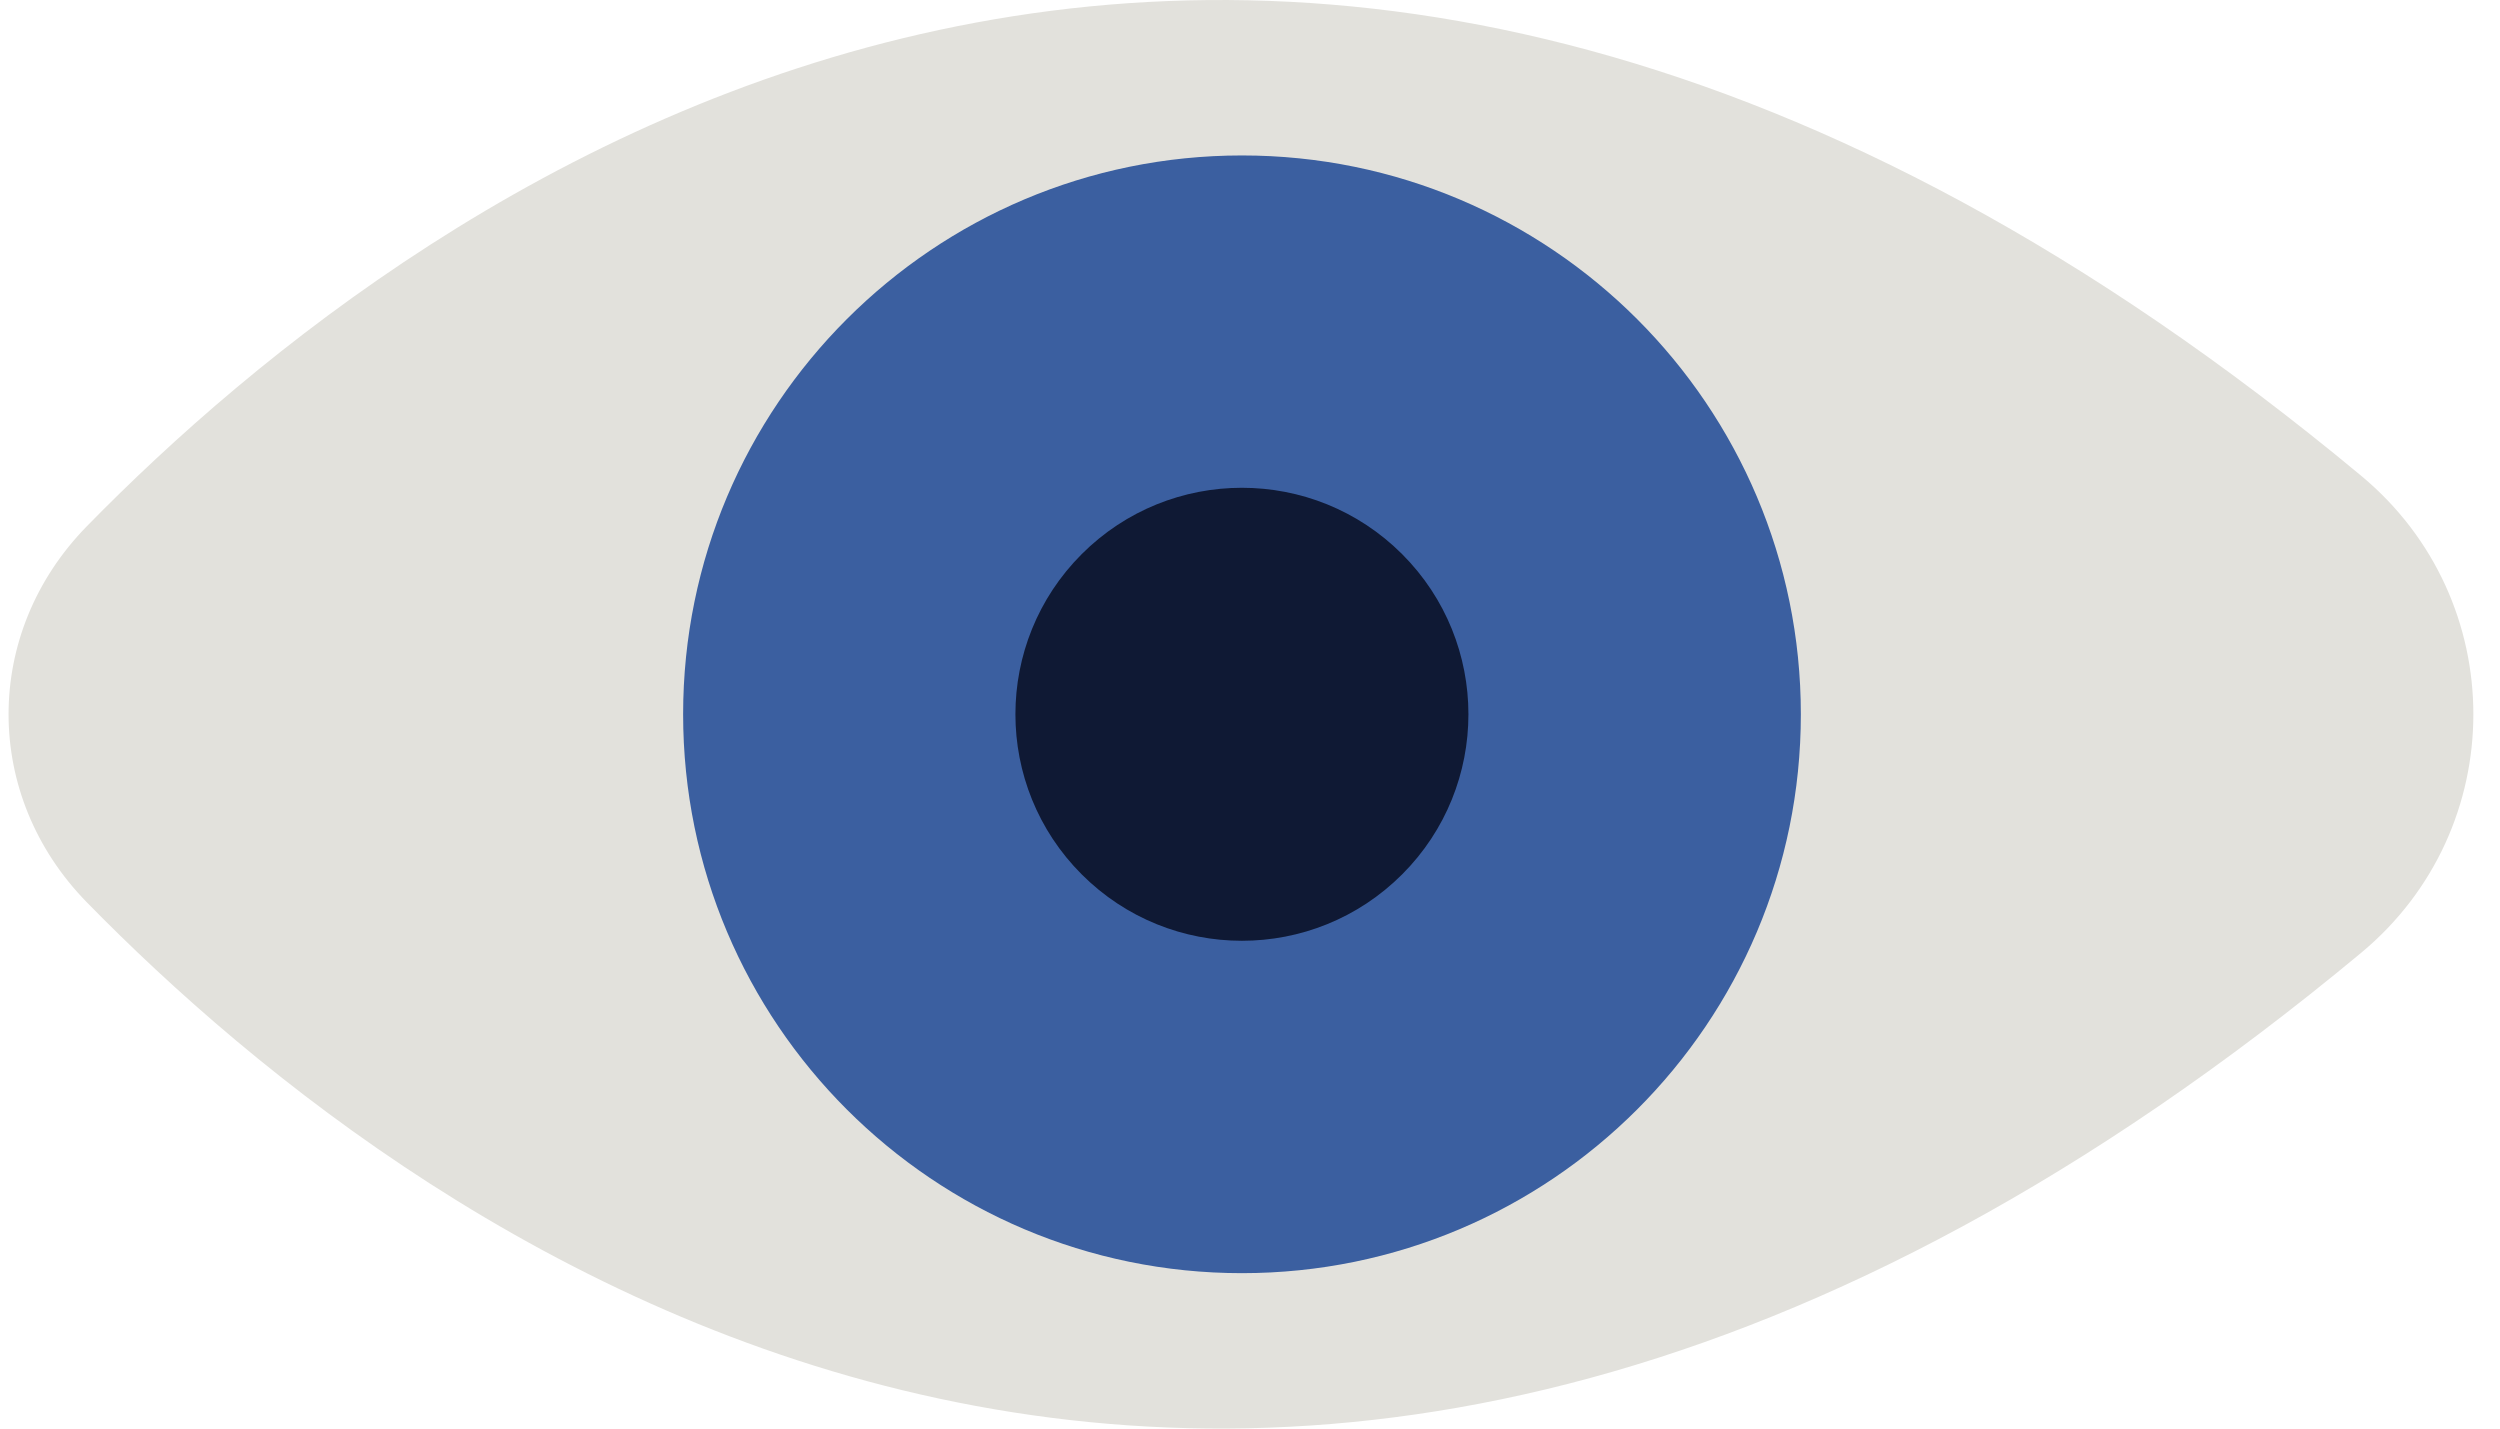 <svg width="56" height="32" viewBox="0 0 56 32" fill="none" xmlns="http://www.w3.org/2000/svg">
<path fill-rule="evenodd" clip-rule="evenodd" d="M1.946 11.787C-0.393 14.177 -0.393 17.823 1.946 20.213C9.498 27.931 28.32 41.761 52.89 21.343C56.241 18.559 56.241 13.441 52.89 10.657C28.32 -9.761 9.498 4.069 1.946 11.787Z" fill="#E2E1DC"/>
<path fill-rule="evenodd" clip-rule="evenodd" d="M40.339 16C40.339 9.087 34.734 3.482 27.82 3.482C20.907 3.482 15.302 9.087 15.302 16C15.302 22.914 20.907 28.519 27.82 28.519C34.734 28.518 40.339 22.914 40.339 16Z" fill="#3B5FA0"/>
<path d="M31.407 19.587C33.388 17.606 33.388 14.393 31.407 12.412C29.425 10.431 26.213 10.431 24.231 12.412C22.25 14.393 22.25 17.606 24.231 19.587C26.213 21.569 29.425 21.569 31.407 19.587Z" fill="#0F1934"/>
</svg>
